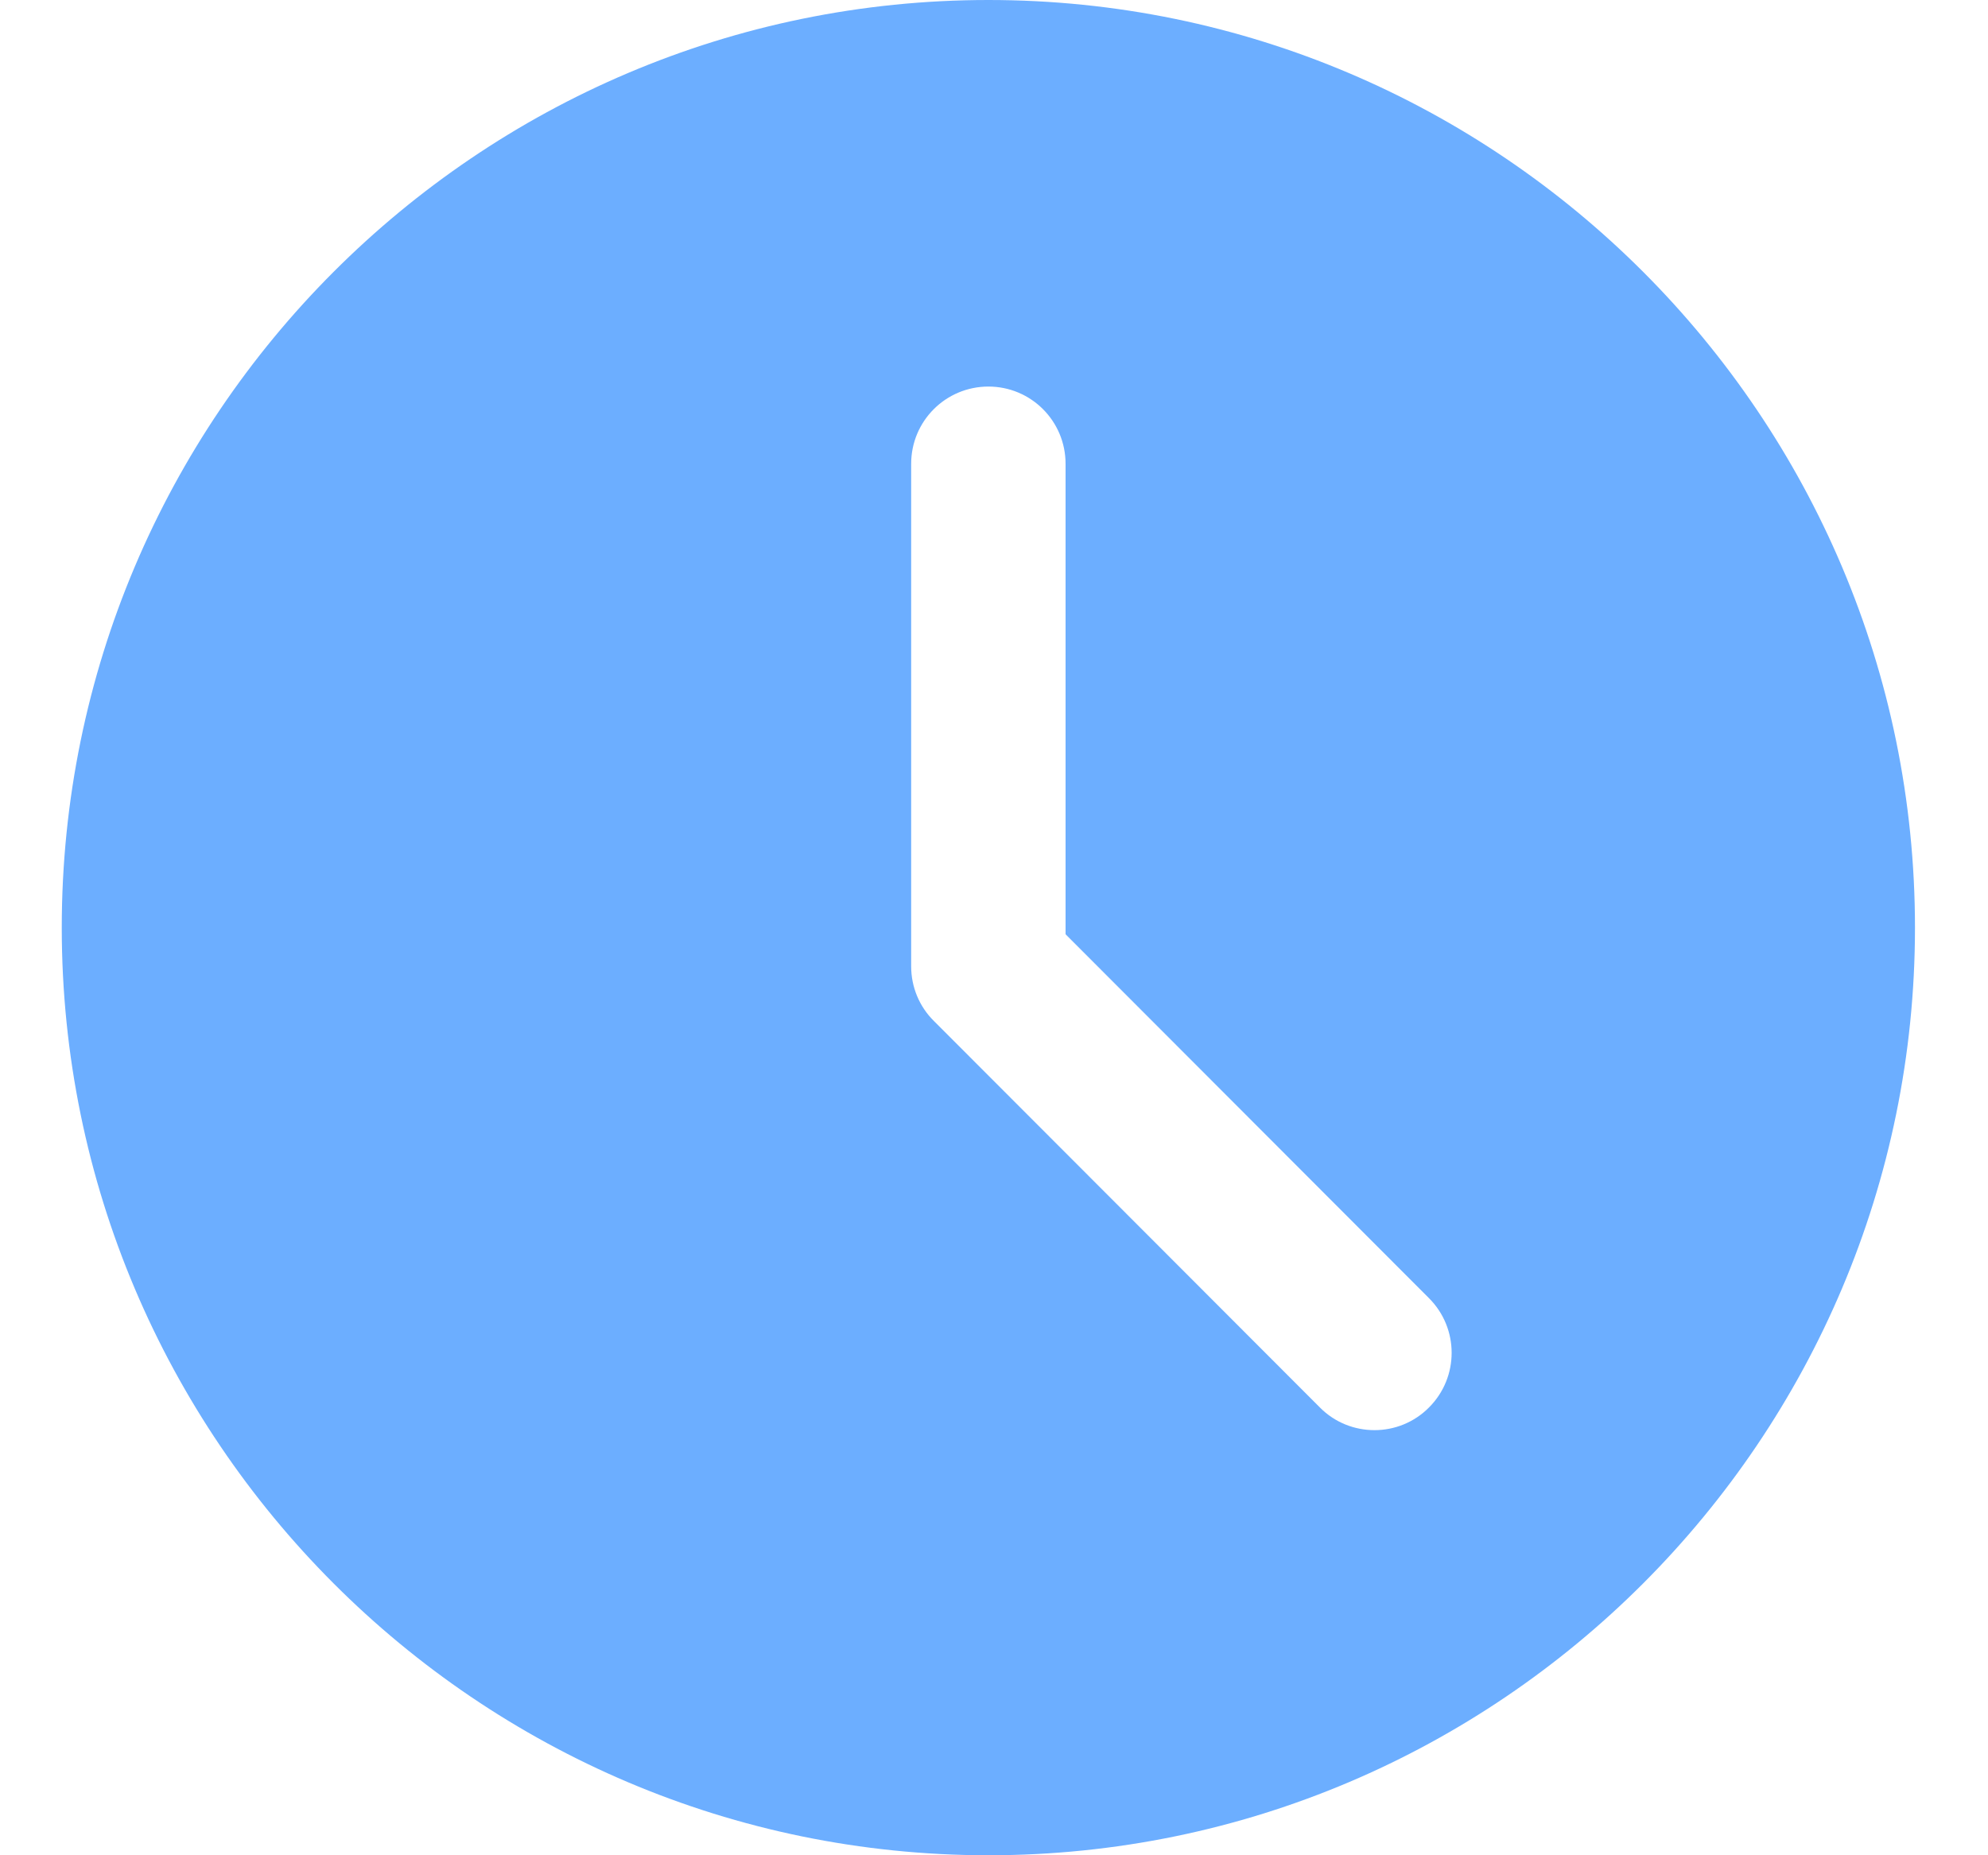 <svg max-width="15" height="14" viewBox="0 0 15 14" fill="none" xmlns="http://www.w3.org/2000/svg">
<path d="M7.458 0C3.602 0 0.466 3.14 0.466 7C0.466 10.86 3.602 14 7.458 14C11.313 14 14.449 10.86 14.449 7C14.449 3.14 11.313 0 7.458 0ZM10.782 10.621C10.669 10.735 10.52 10.792 10.371 10.792C10.221 10.792 10.072 10.735 9.959 10.621L7.046 7.704C6.936 7.595 6.875 7.447 6.875 7.292V3.5C6.875 3.177 7.136 2.917 7.458 2.917C7.779 2.917 8.04 3.177 8.04 3.5V7.05L10.782 9.796C11.01 10.024 11.01 10.393 10.782 10.621Z" fill="#6caeff"/>
</svg>